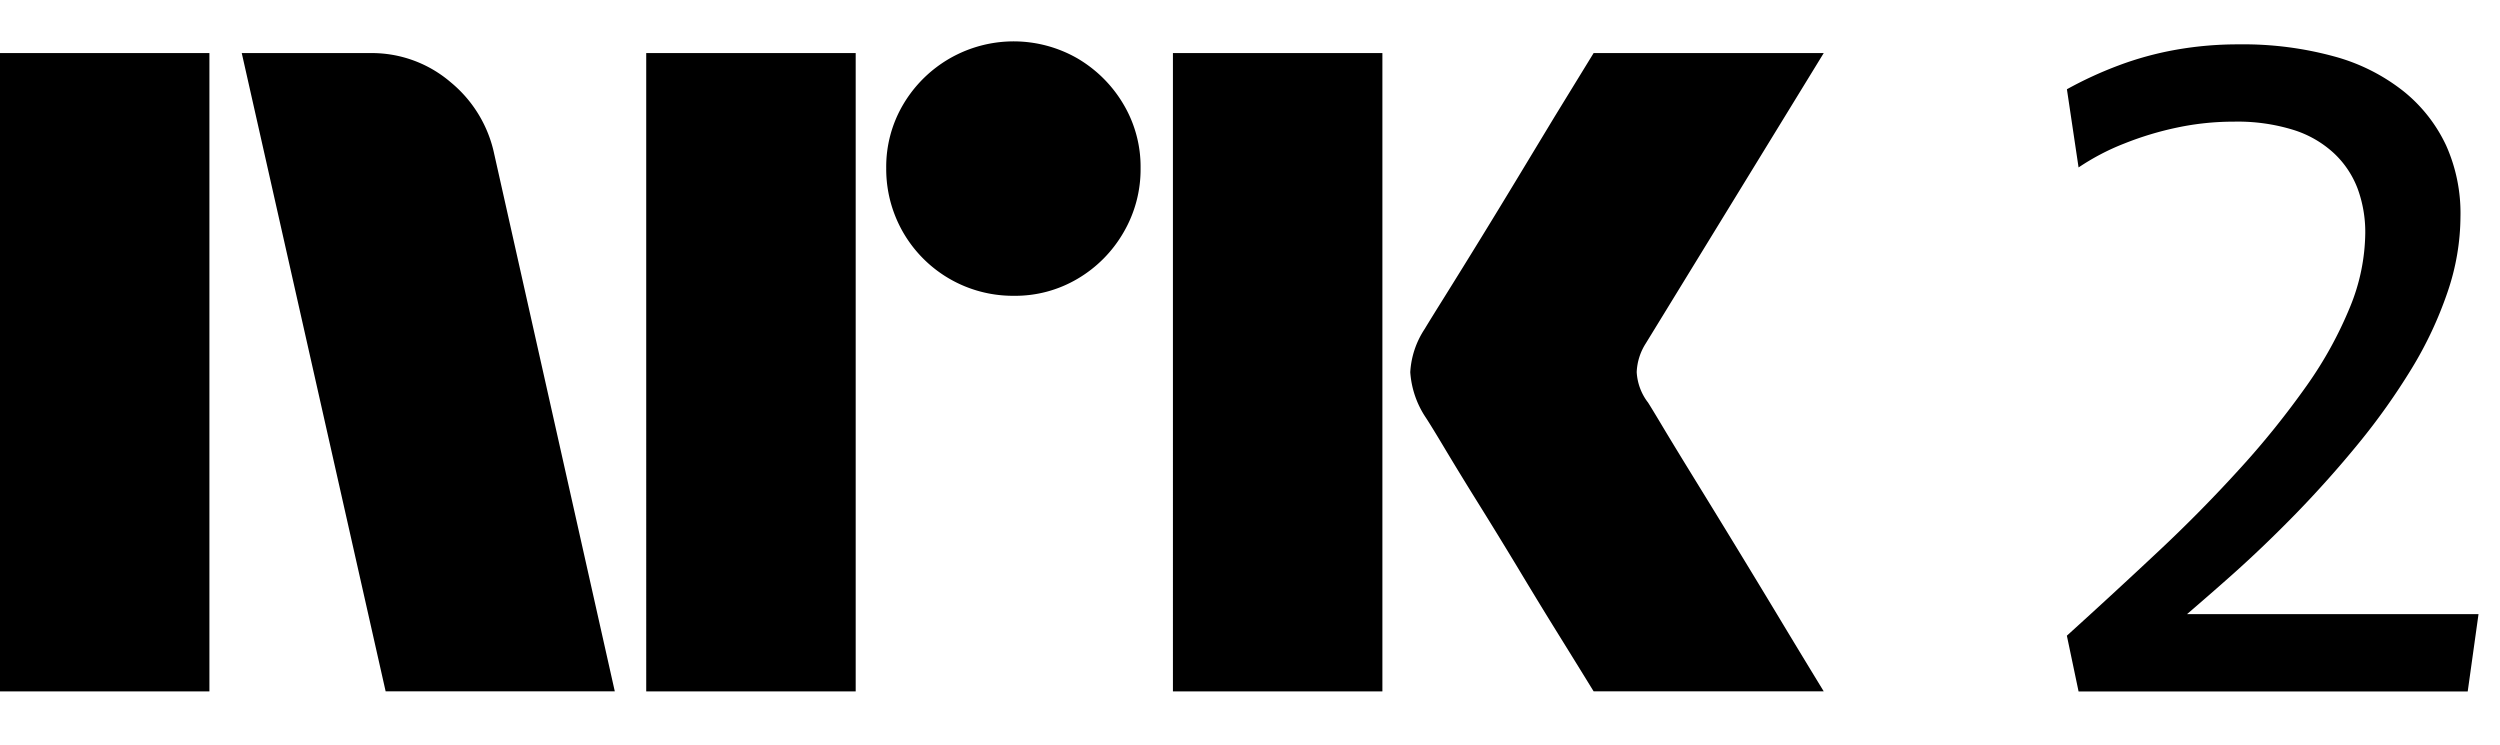 <svg xmlns="http://www.w3.org/2000/svg" fill="currentColor" viewBox="0 0 47 14"><path d="M0 12.997V.998h3.937v12H0Zm9.294-10.09 2.264 10.09H7.25L4.545.998h2.417a2.276 2.276 0 0 1 1.513.55c.42.346.71.826.819 1.36Zm2.855 10.09V.998h3.938v12h-3.938Zm6.912-7.436a2.382 2.382 0 0 1-2.4-2.4 2.301 2.301 0 0 1 .321-1.2A2.41 2.41 0 0 1 20.26 1.1c.356.21.653.506.862.862.215.363.326.778.321 1.2a2.35 2.35 0 0 1-.321 1.208 2.4 2.4 0 0 1-.862.87 2.302 2.302 0 0 1-1.2.321Zm2.99 7.436V.998h3.938v12h-3.937Zm8.923-5.442c.01.012.095.15.253.414.158.265.364.603.617 1.014a316.488 316.488 0 0 1 1.597 2.62c.247.411.529.876.845 1.394H29.96c-.27-.44-.516-.836-.736-1.191-.22-.355-.453-.738-.7-1.15-.248-.41-.493-.81-.736-1.2-.242-.388-.45-.73-.625-1.022-.175-.293-.296-.49-.363-.591a1.747 1.747 0 0 1-.287-.845c.016-.29.11-.57.27-.812.067-.112.191-.312.371-.6a182.106 182.106 0 0 0 1.37-2.23l.7-1.158.736-1.2h4.326L30.94 6.457a1.08 1.08 0 0 0-.17.54c.012.202.082.396.203.558ZM41.116 11.546c.267-.23.542-.468.833-.727.405-.36.814-.752 1.225-1.174.41-.423.802-.862 1.174-1.318.361-.441.691-.907.989-1.394.277-.452.503-.934.675-1.436.16-.462.243-.947.245-1.436a3.117 3.117 0 0 0-.27-1.327 2.862 2.862 0 0 0-.794-1.013 3.624 3.624 0 0 0-1.31-.66 6.466 6.466 0 0 0-1.799-.227 6.648 6.648 0 0 0-1.174.101 6.11 6.11 0 0 0-1.082.296 7.294 7.294 0 0 0-.97.447l.219 1.47c.267-.179.553-.33.853-.447a5.98 5.98 0 0 1 1.005-.304c.35-.074.707-.11 1.064-.11.375-.008.749.043 1.107.152.286.087.549.237.769.439.199.185.352.414.448.667.098.268.147.552.144.837a3.747 3.747 0 0 1-.288 1.394 7.414 7.414 0 0 1-.81 1.47c-.38.537-.791 1.05-1.234 1.537a26.904 26.904 0 0 1-1.546 1.572 130.1 130.1 0 0 1-1.732 1.596l.22 1.048h7.316l.203-1.453h-5.48Z"/></svg>